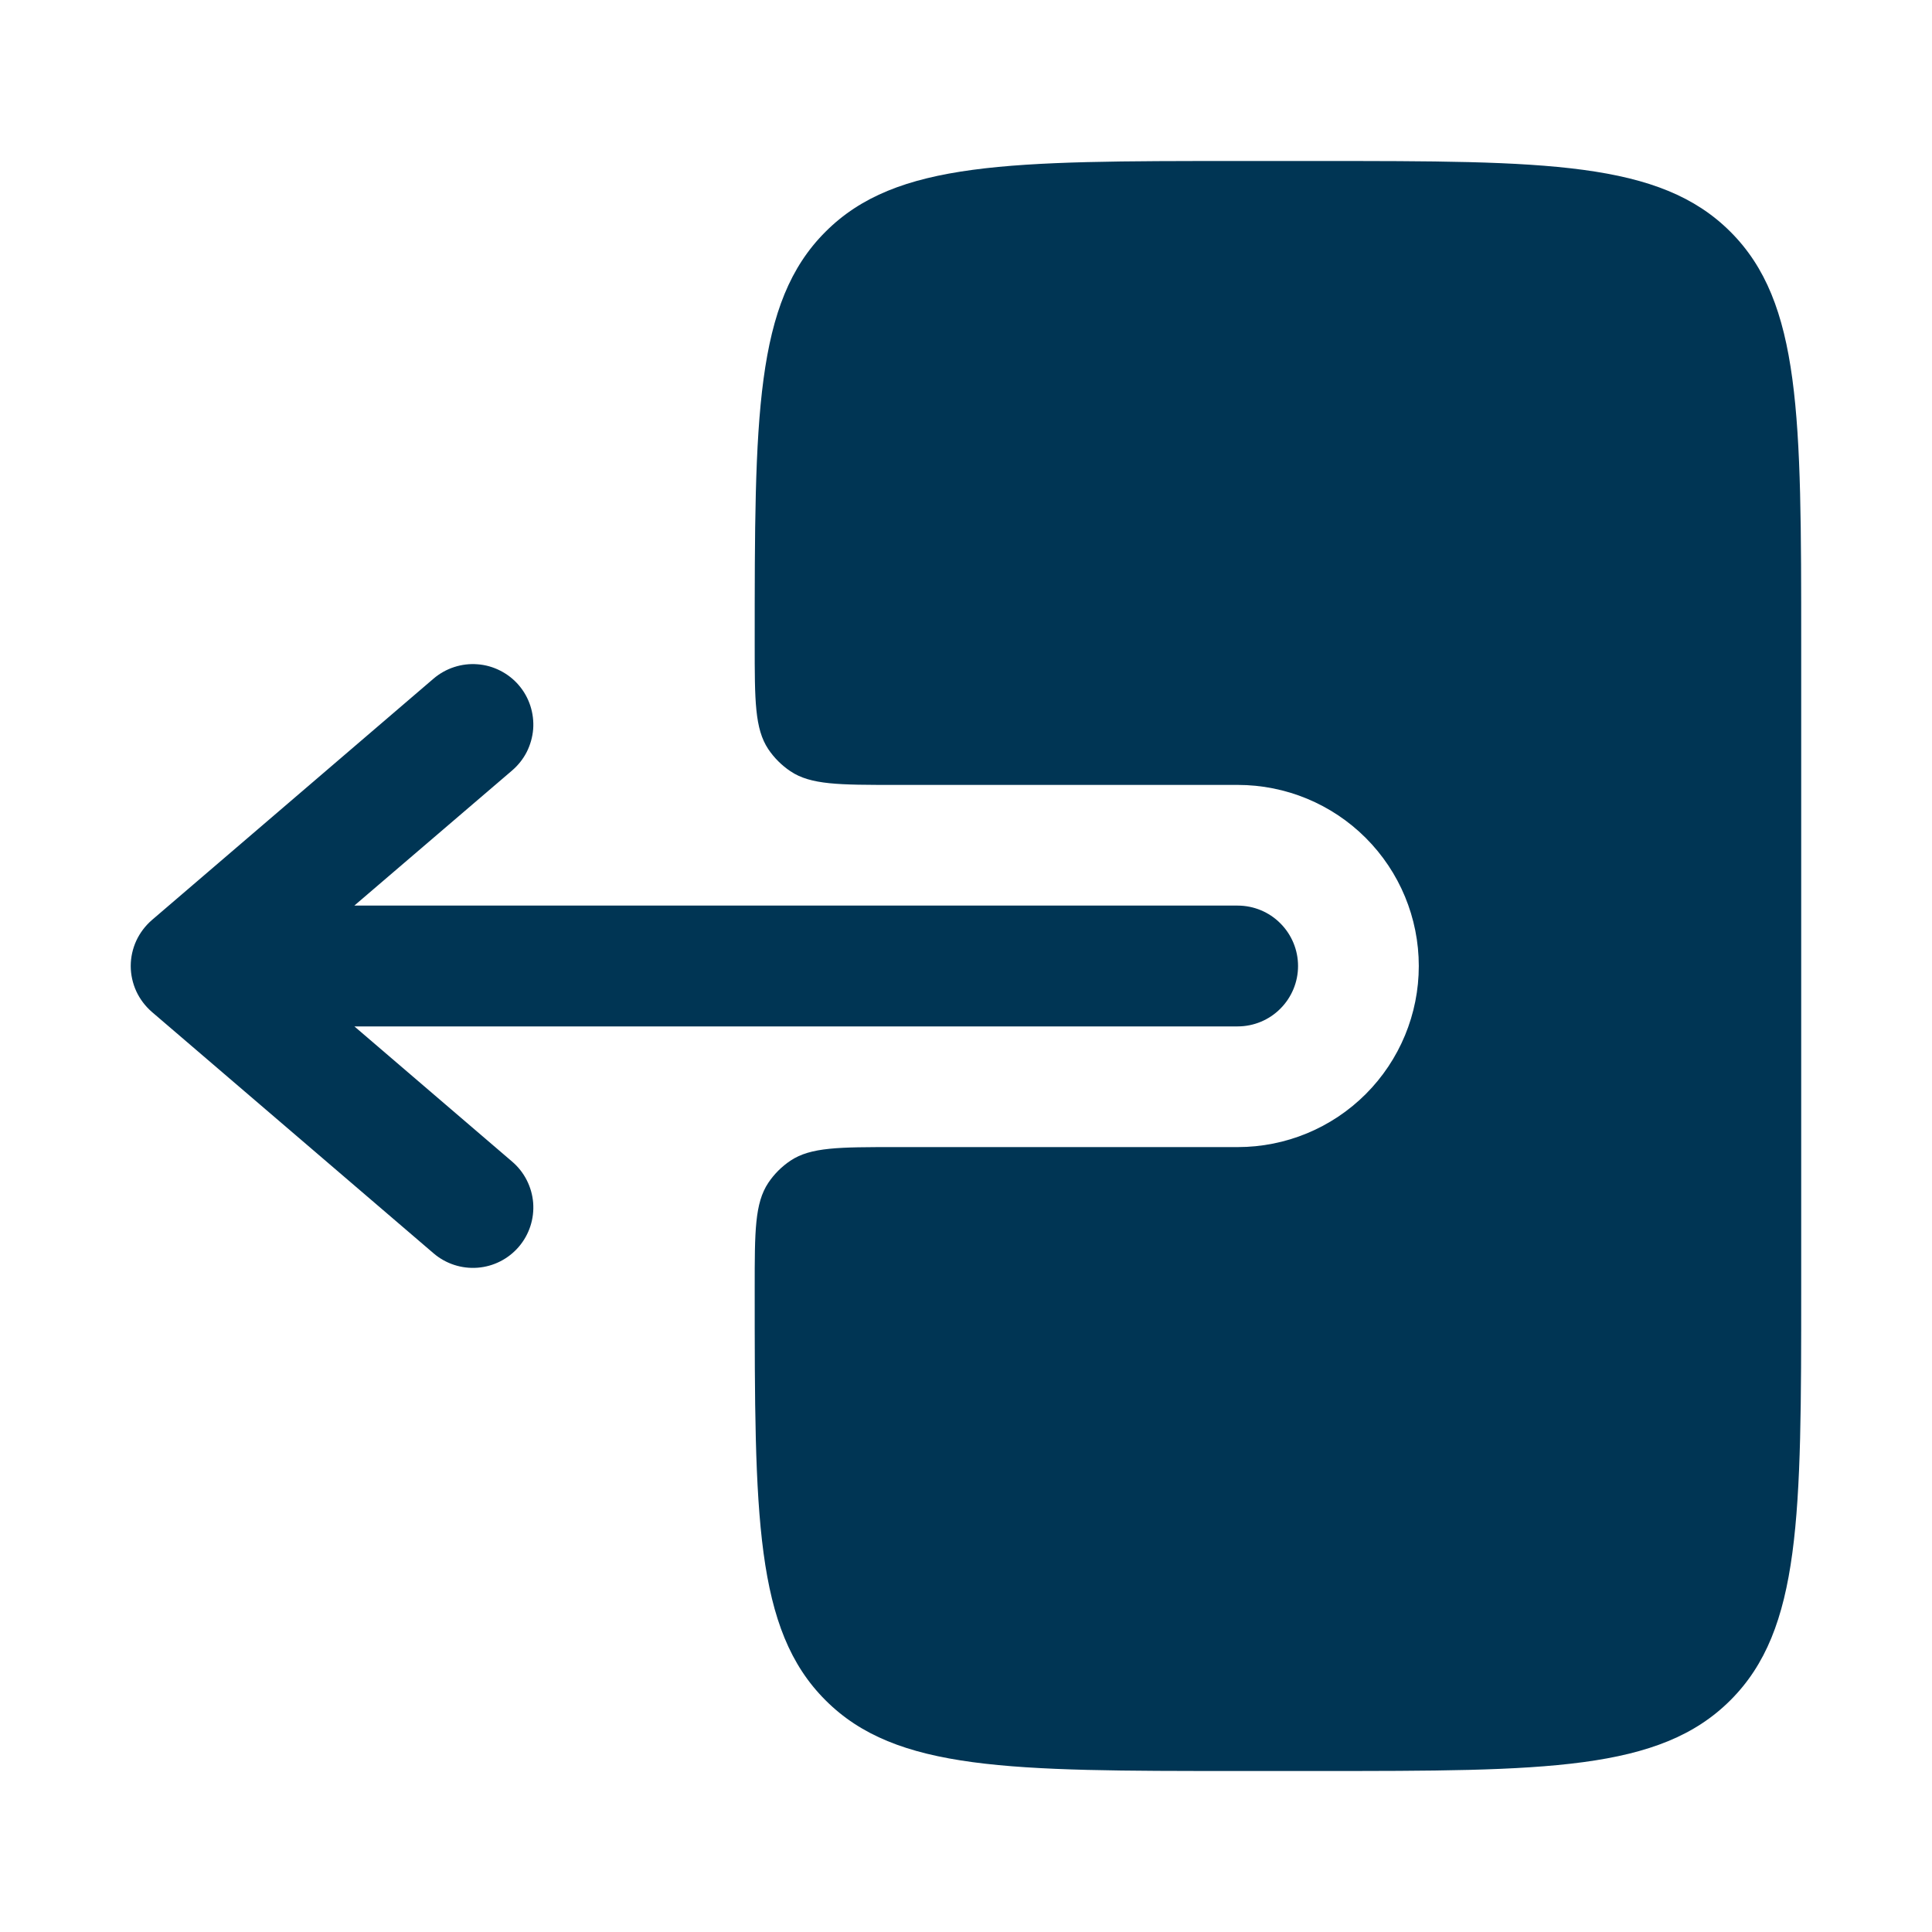 <svg width="30" height="30" viewBox="0 0 30 30" fill="none" xmlns="http://www.w3.org/2000/svg">
<path fill-rule="evenodd" clip-rule="evenodd" d="M20.156 15C20.156 14.751 20.057 14.513 19.881 14.337C19.706 14.161 19.467 14.062 19.218 14.062H5.502L7.953 11.963C8.047 11.882 8.124 11.785 8.18 11.675C8.235 11.565 8.269 11.445 8.279 11.322C8.288 11.2 8.273 11.076 8.235 10.959C8.197 10.842 8.136 10.733 8.056 10.64C7.976 10.546 7.878 10.47 7.768 10.414C7.658 10.358 7.539 10.324 7.416 10.315C7.293 10.305 7.17 10.32 7.053 10.358C6.935 10.396 6.827 10.457 6.733 10.537L2.358 14.287C2.256 14.376 2.173 14.485 2.116 14.608C2.06 14.731 2.03 14.864 2.03 15C2.03 15.135 2.06 15.269 2.116 15.392C2.173 15.515 2.256 15.624 2.358 15.713L6.733 19.462C6.922 19.624 7.168 19.704 7.416 19.685C7.664 19.666 7.894 19.549 8.056 19.36C8.218 19.171 8.298 18.925 8.279 18.677C8.259 18.43 8.142 18.199 7.953 18.038L5.503 15.938H19.218C19.467 15.938 19.706 15.839 19.881 15.663C20.057 15.487 20.156 15.249 20.156 15Z" fill="#003554"/>
<path d="M11.719 10C11.719 10.877 11.719 11.316 11.93 11.633C12.021 11.768 12.138 11.885 12.274 11.976C12.59 12.188 13.029 12.188 13.906 12.188H19.219C19.965 12.188 20.68 12.484 21.207 13.011C21.735 13.539 22.031 14.254 22.031 15C22.031 15.746 21.735 16.461 21.207 16.989C20.68 17.516 19.965 17.812 19.219 17.812H13.906C13.029 17.812 12.59 17.812 12.274 18.023C12.138 18.114 12.021 18.231 11.93 18.367C11.719 18.684 11.719 19.122 11.719 20C11.719 23.535 11.719 25.304 12.818 26.401C13.915 27.5 15.682 27.5 19.218 27.5H20.468C24.005 27.5 25.771 27.5 26.87 26.401C27.969 25.304 27.969 23.535 27.969 20V10C27.969 6.465 27.969 4.696 26.87 3.599C25.771 2.5 24.004 2.5 20.469 2.5H19.219C15.682 2.5 13.915 2.5 12.818 3.599C11.719 4.696 11.719 6.465 11.719 10Z" fill="#003554"/>
</svg>
